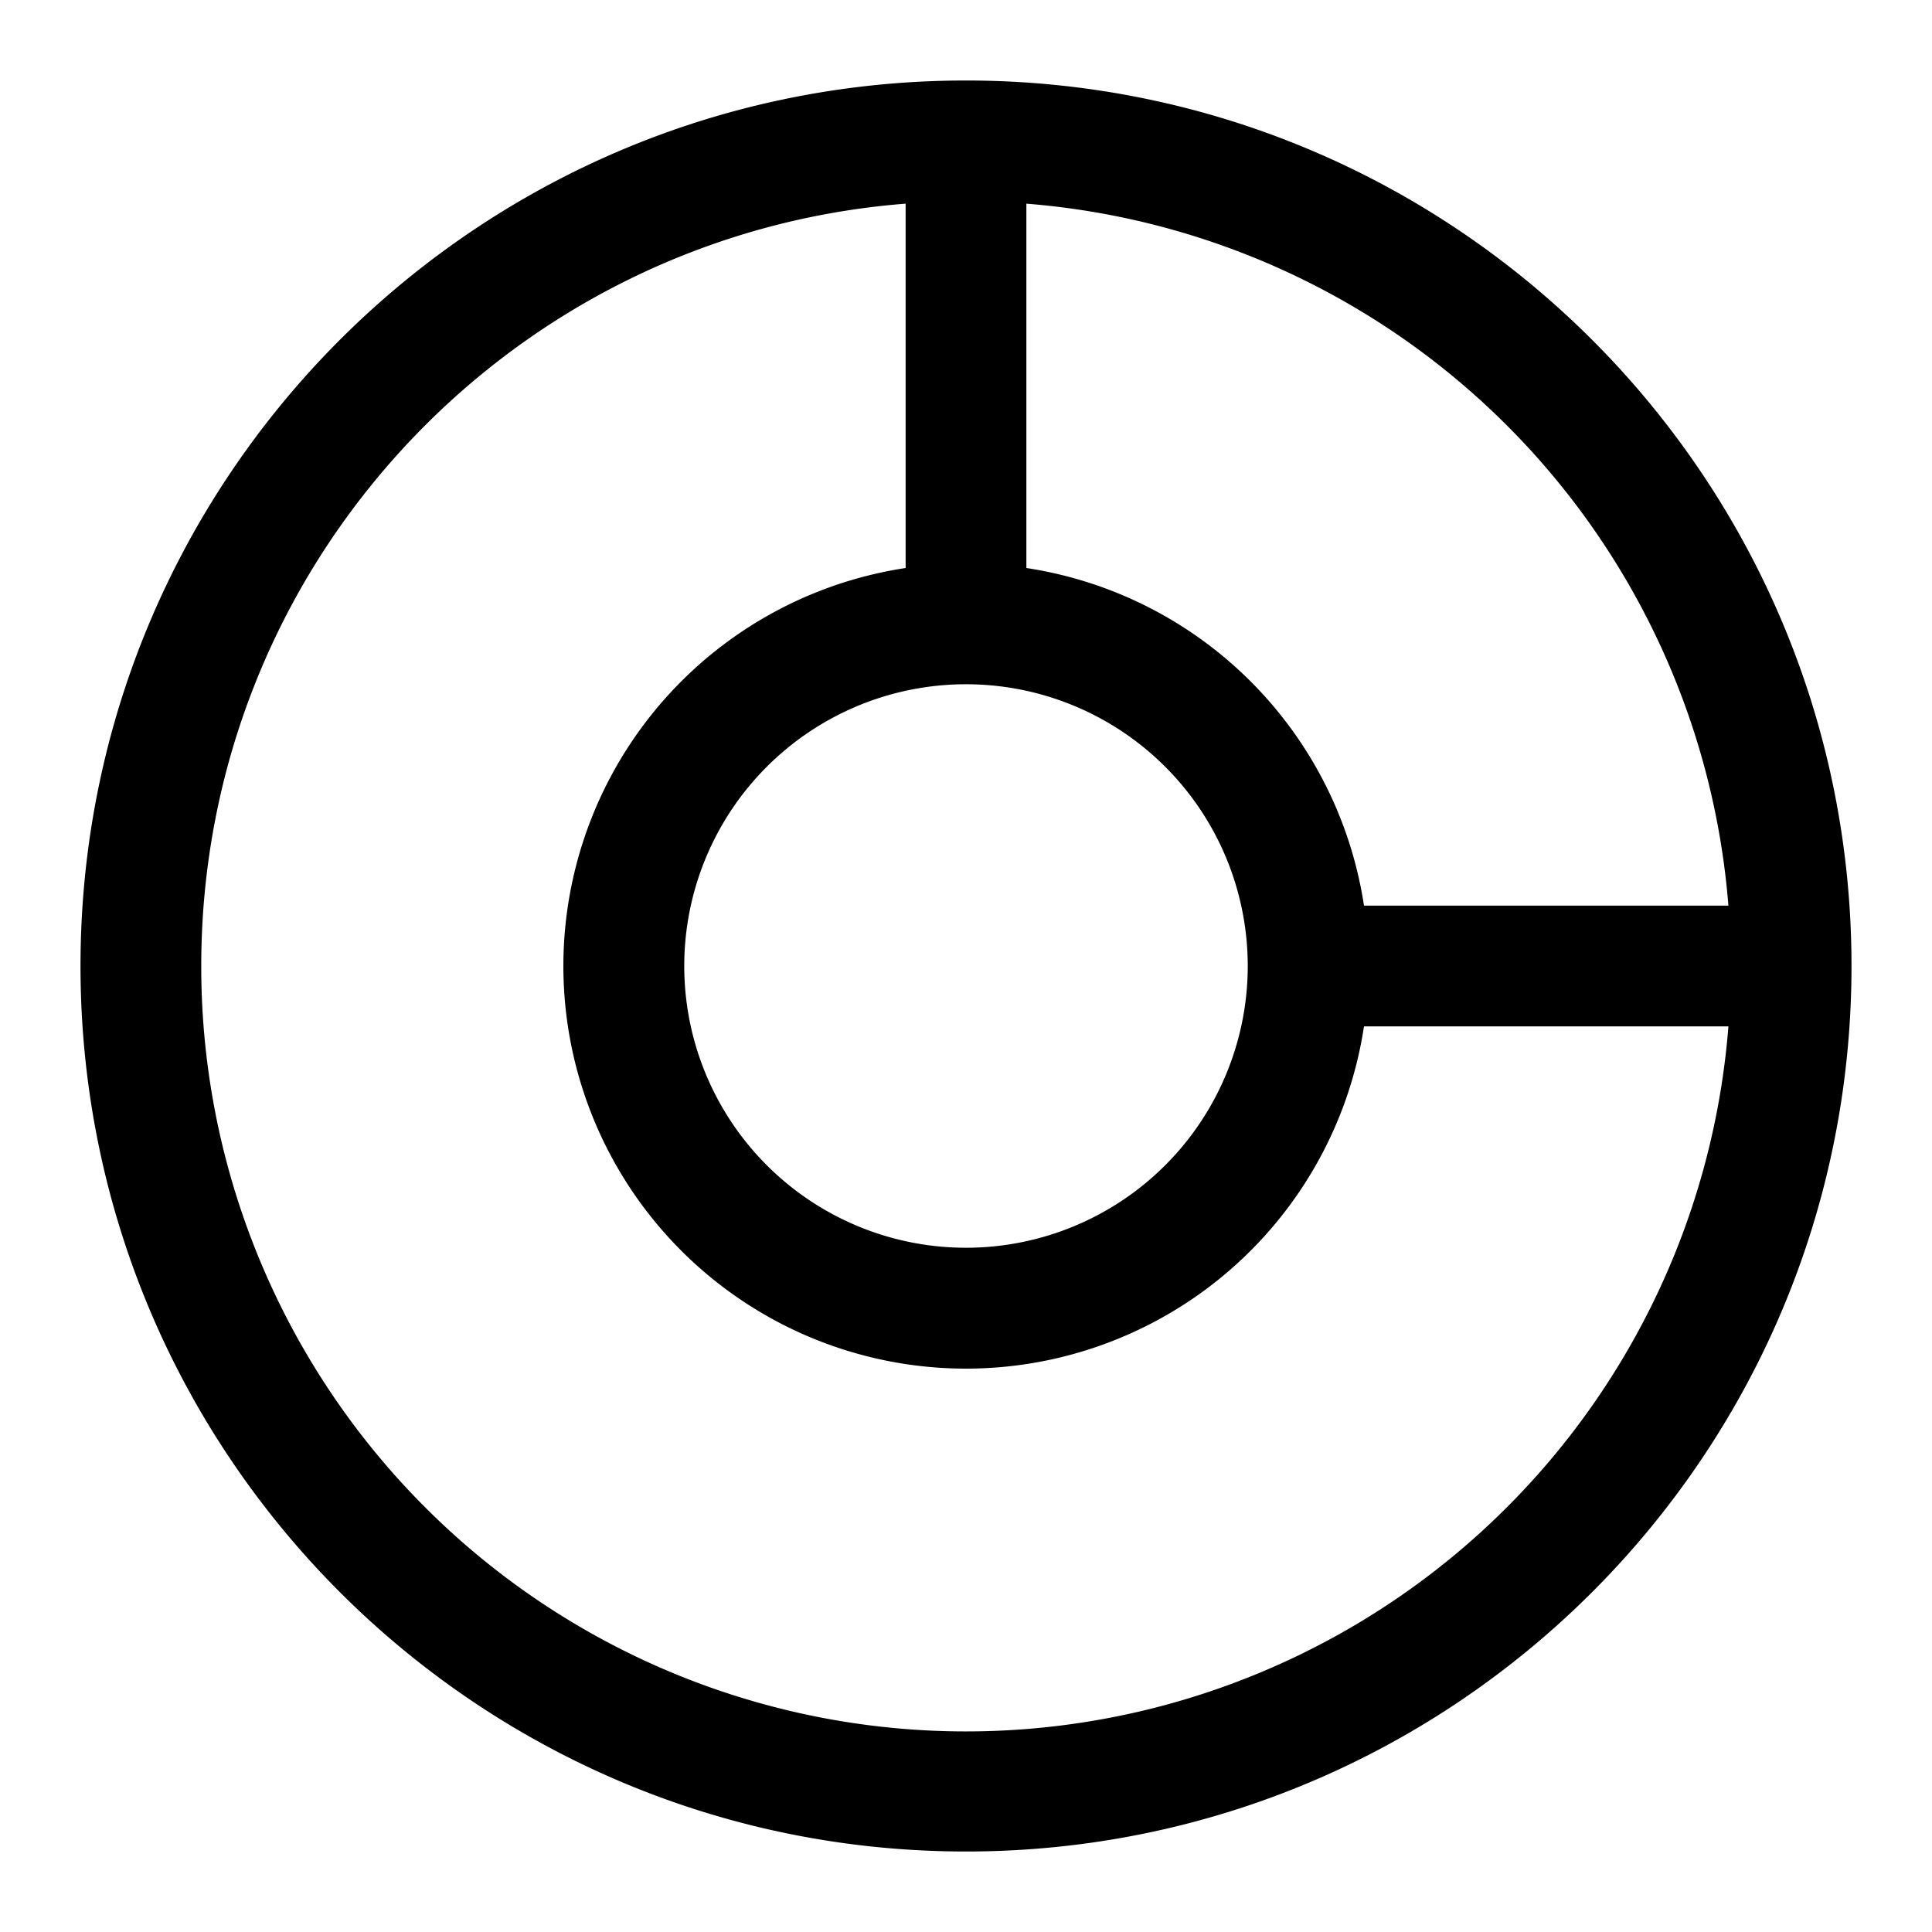 <svg xmlns="http://www.w3.org/2000/svg" width="24" height="24"><path fill-rule="evenodd" d="M12 1C5.925 1 1 5.925 1 12s4.925 11 11 11 11-4.925 11-11S18.075 1 12 1zM2.5 12c0-4.994 3.854-9.088 8.75-9.47v4.526a5.001 5.001 0 105.694 5.694h4.527A9.5 9.5 0 012.5 12zm14.444-.75h4.527a9.502 9.502 0 00-8.721-8.72v4.526a5.003 5.003 0 014.194 4.194zM8.5 12a3.5 3.5 0 117 0 3.5 3.5 0 01-7 0z"/></svg>